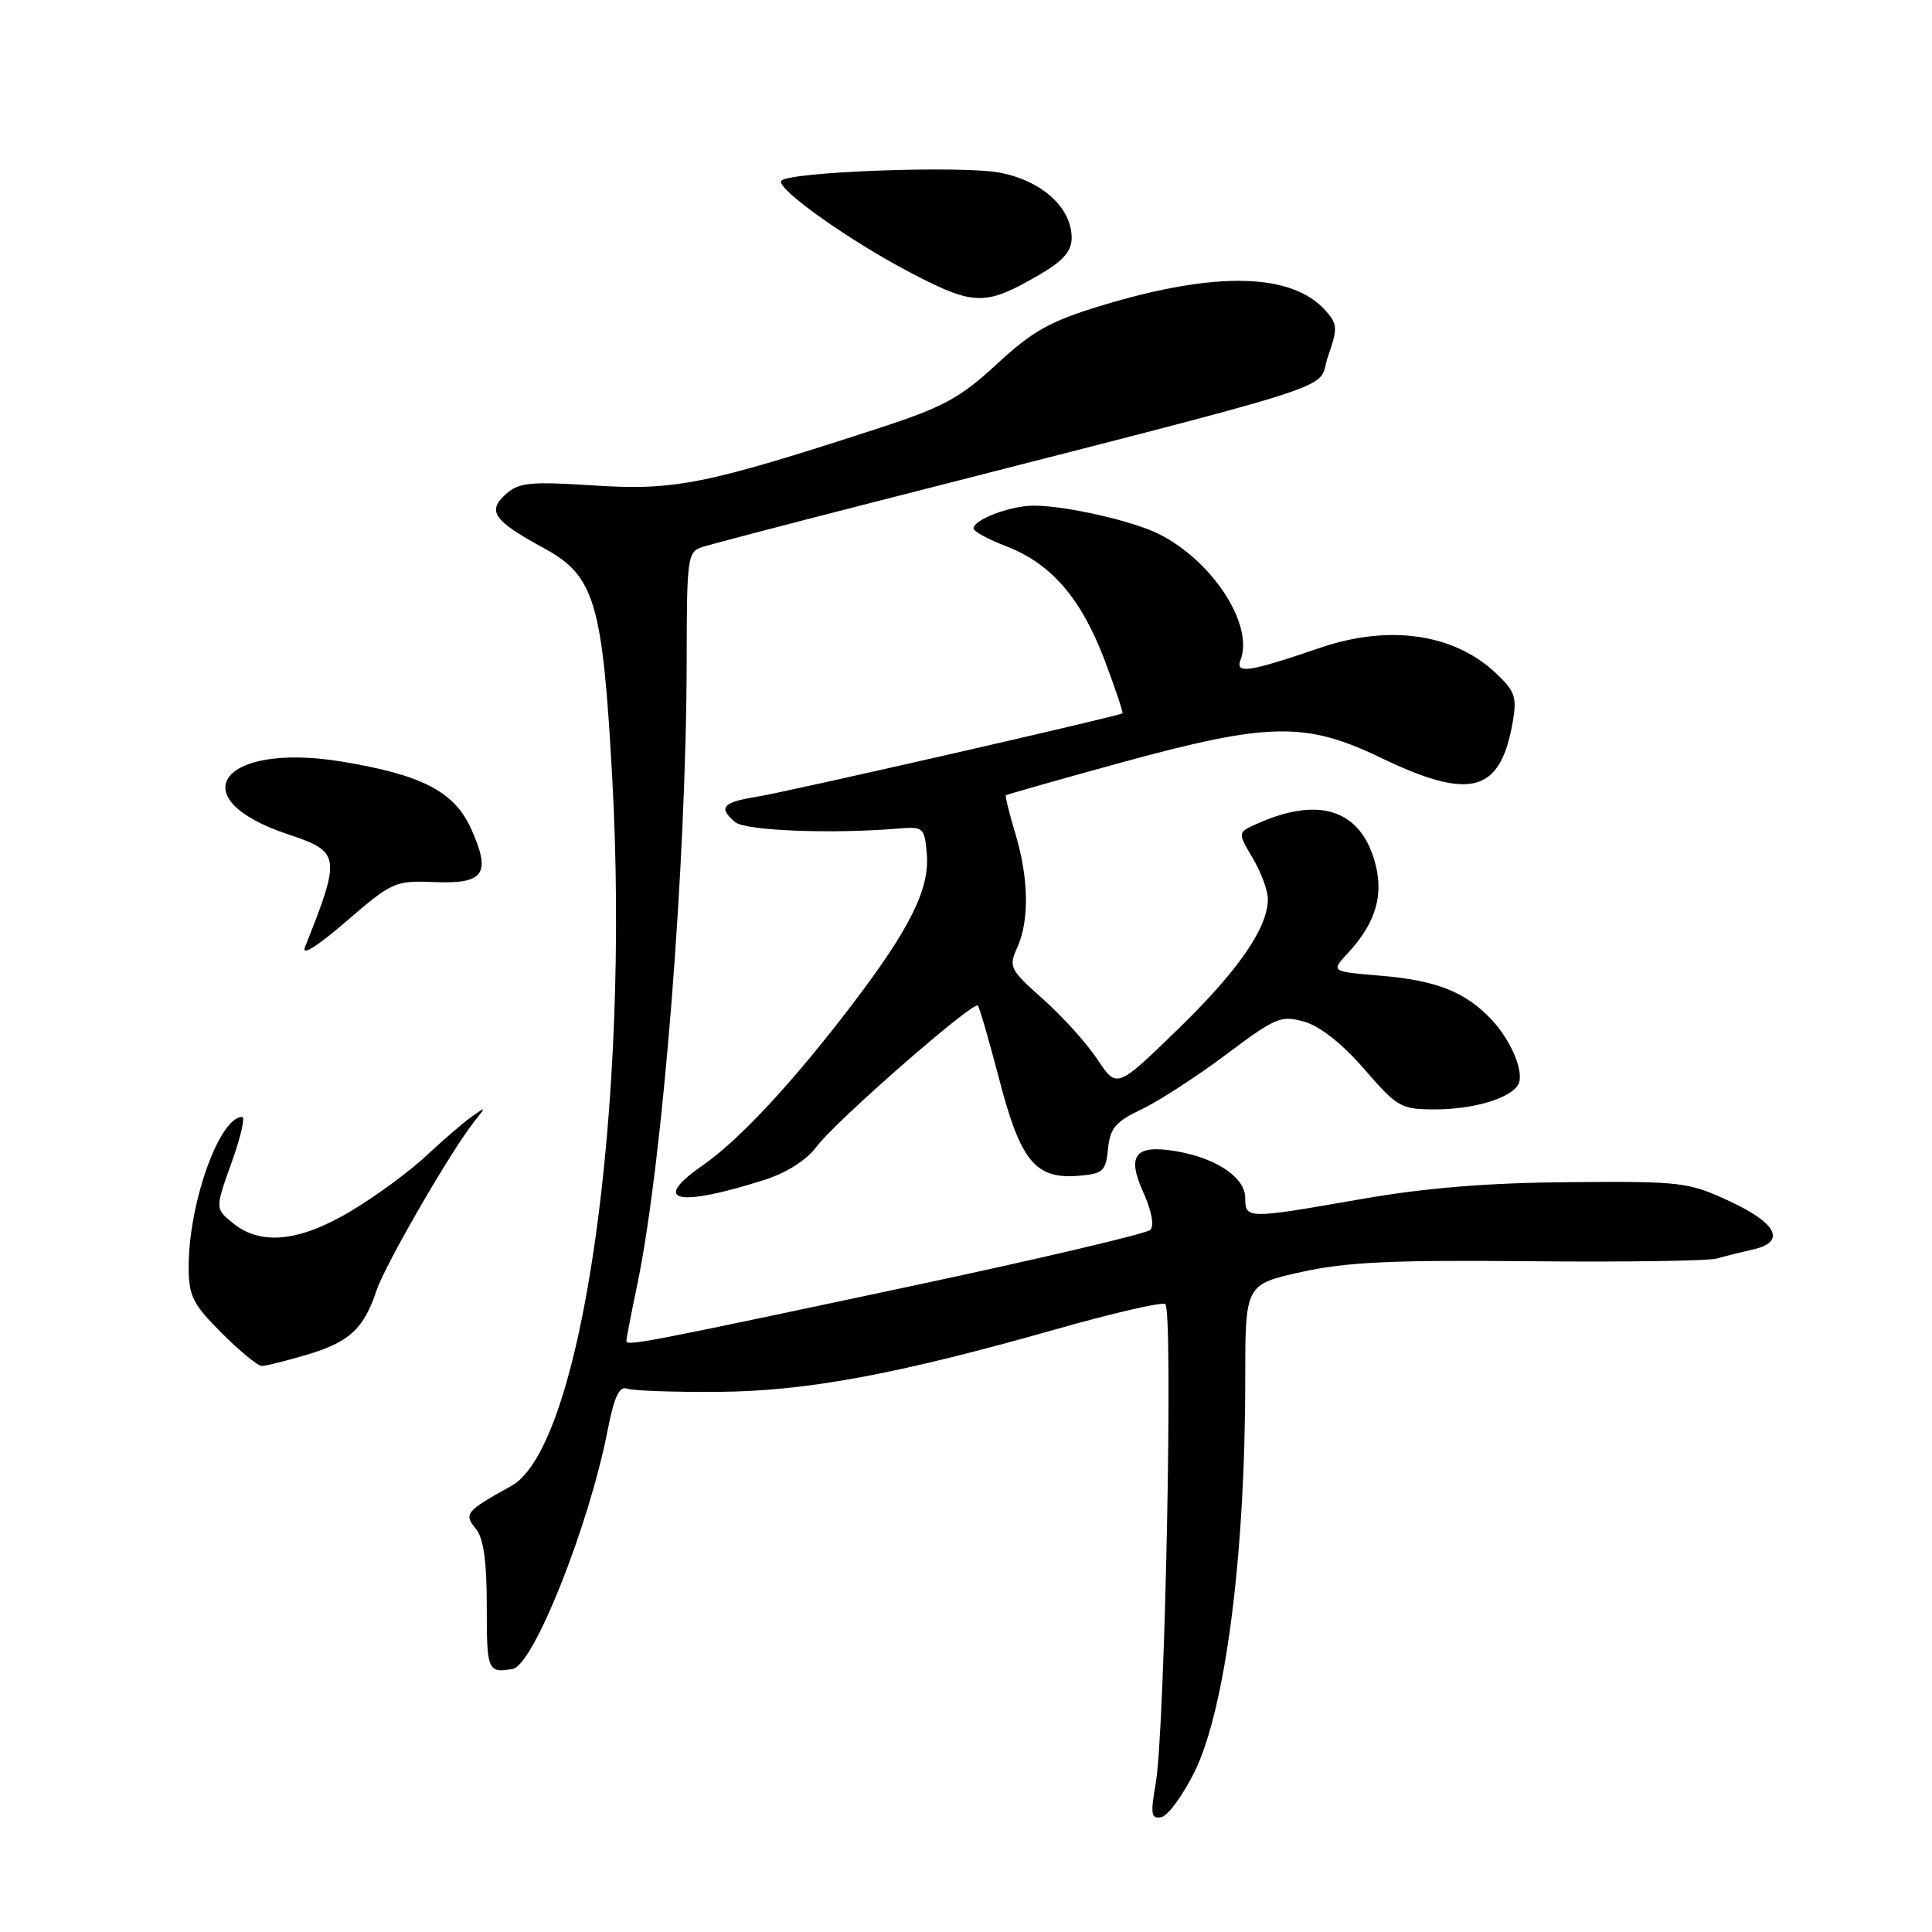 <?xml version="1.0" encoding="UTF-8" standalone="no"?>
<!DOCTYPE svg PUBLIC "-//W3C//DTD SVG 1.1//EN" "http://www.w3.org/Graphics/SVG/1.1/DTD/svg11.dtd" >
<svg xmlns="http://www.w3.org/2000/svg" xmlns:xlink="http://www.w3.org/1999/xlink" version="1.1" viewBox="0 0 256 256">
 <g >
 <path fill="currentColor"
d=" M 158.27 234.80 C 162.37 226.52 165.00 206.16 165.00 182.85 C 165.00 170.20 165.00 170.20 172.43 168.55 C 178.34 167.23 184.50 166.94 202.68 167.12 C 215.23 167.24 226.40 167.08 227.50 166.76 C 228.60 166.44 230.74 165.91 232.25 165.57 C 236.68 164.59 235.53 162.13 229.25 159.20 C 223.74 156.63 222.85 156.52 208.00 156.64 C 197.16 156.72 188.86 157.40 180.39 158.88 C 165.19 161.54 165.00 161.54 165.00 158.72 C 165.00 156.06 161.24 153.49 156.00 152.57 C 150.43 151.60 149.25 153.01 151.48 157.96 C 152.60 160.44 152.97 162.42 152.42 162.97 C 151.91 163.46 137.78 166.79 121.00 170.36 C 85.37 177.94 83.00 178.40 83.00 177.68 C 83.00 177.38 83.64 174.06 84.42 170.32 C 87.83 154.02 90.96 114.44 90.99 87.32 C 91.00 73.87 91.11 73.10 93.07 72.48 C 94.20 72.12 103.77 69.61 114.32 66.91 C 180.72 49.91 174.33 51.95 175.95 47.28 C 177.28 43.45 177.25 42.94 175.58 41.09 C 171.11 36.15 161.09 35.93 146.16 40.43 C 139.15 42.55 136.92 43.78 132.11 48.22 C 127.16 52.79 125.01 53.95 116.16 56.83 C 93.55 64.18 89.36 65.02 78.75 64.33 C 70.20 63.78 68.74 63.92 67.00 65.50 C 64.51 67.75 65.41 69.01 72.08 72.64 C 78.80 76.30 79.84 79.77 81.12 103.00 C 83.53 146.68 77.12 191.71 67.76 196.89 C 61.73 200.22 61.42 200.60 63.04 202.55 C 64.07 203.79 64.50 206.83 64.50 212.90 C 64.50 221.41 64.61 221.69 67.92 221.15 C 70.68 220.70 78.05 202.17 80.52 189.50 C 81.38 185.08 82.06 183.63 83.09 184.00 C 83.87 184.28 89.22 184.47 95.00 184.43 C 106.79 184.36 118.76 182.14 140.00 176.11 C 147.43 174.00 153.91 172.50 154.40 172.79 C 155.48 173.40 154.37 229.26 153.14 236.29 C 152.42 240.40 152.53 241.04 153.88 240.78 C 154.75 240.62 156.72 237.92 158.27 234.80 Z  M 40.65 179.51 C 46.29 177.84 48.19 176.09 49.89 171.00 C 51.04 167.54 59.84 152.35 62.91 148.52 C 64.43 146.63 64.41 146.60 62.50 147.96 C 61.40 148.75 58.70 151.07 56.50 153.13 C 54.30 155.19 49.83 158.48 46.56 160.44 C 39.71 164.55 34.55 165.08 30.86 162.07 C 28.50 160.15 28.50 160.15 30.68 154.07 C 31.88 150.73 32.51 148.00 32.09 148.00 C 29.08 148.00 25.00 159.41 25.00 167.84 C 25.00 171.73 25.53 172.79 29.37 176.63 C 31.77 179.03 34.16 181.00 34.69 181.00 C 35.21 181.00 37.89 180.33 40.65 179.51 Z  M 101.29 156.34 C 104.27 155.39 106.89 153.71 108.24 151.89 C 110.64 148.64 128.95 132.62 129.57 133.24 C 129.78 133.45 131.06 137.87 132.41 143.04 C 135.22 153.86 137.21 156.28 142.92 155.80 C 146.16 155.53 146.53 155.19 146.82 152.22 C 147.08 149.49 147.82 148.62 151.32 146.96 C 153.62 145.86 158.65 142.59 162.51 139.70 C 169.03 134.80 169.75 134.50 172.85 135.39 C 174.93 135.98 177.91 138.35 180.78 141.67 C 185.13 146.71 185.64 147.00 190.13 147.00 C 195.18 147.00 200.02 145.58 201.14 143.77 C 202.06 142.28 200.35 138.02 197.68 135.15 C 194.25 131.47 190.38 129.92 183.09 129.30 C 176.34 128.74 176.34 128.74 178.56 126.34 C 182.37 122.23 183.45 118.45 182.10 113.94 C 180.07 107.16 174.57 105.51 166.41 109.22 C 163.99 110.32 163.99 110.32 166.00 113.72 C 167.10 115.59 168.00 118.01 168.00 119.10 C 168.00 122.94 164.11 128.58 156.09 136.37 C 147.98 144.25 147.98 144.25 145.41 140.37 C 144.00 138.24 140.76 134.65 138.20 132.38 C 133.82 128.50 133.63 128.11 134.78 125.58 C 136.41 122.01 136.32 116.38 134.54 110.46 C 133.73 107.78 133.17 105.50 133.29 105.38 C 133.40 105.27 140.24 103.33 148.47 101.07 C 168.10 95.69 172.98 95.60 182.97 100.41 C 194.86 106.12 198.80 105.06 200.44 95.70 C 201.03 92.35 200.76 91.58 198.15 89.14 C 192.58 83.94 184.04 82.73 174.91 85.84 C 165.46 89.07 163.66 89.34 164.38 87.44 C 166.17 82.77 160.64 74.28 153.50 70.73 C 150.00 69.00 141.18 67.00 137.00 67.00 C 133.90 67.00 129.00 68.85 129.00 70.02 C 129.00 70.41 130.94 71.47 133.32 72.38 C 139.26 74.65 143.25 79.26 146.35 87.43 C 147.79 91.24 148.86 94.44 148.73 94.52 C 148.15 94.92 104.04 104.99 100.25 105.58 C 95.73 106.30 95.12 107.03 97.44 108.95 C 98.80 110.08 110.27 110.52 119.00 109.79 C 122.37 109.51 122.51 109.63 122.81 113.18 C 123.19 117.78 120.59 123.03 112.95 133.06 C 105.13 143.34 97.94 151.08 93.08 154.44 C 86.19 159.22 89.69 160.03 101.29 156.34 Z  M 57.59 116.88 C 64.18 117.15 65.11 115.78 62.41 109.79 C 60.20 104.89 55.91 102.67 45.32 100.92 C 29.32 98.27 23.77 105.77 38.19 110.56 C 45.12 112.87 45.21 113.44 40.41 125.50 C 39.92 126.73 42.04 125.40 45.89 122.08 C 51.96 116.84 52.34 116.67 57.59 116.88 Z  M 137.75 36.39 C 140.88 34.57 142.00 33.28 142.00 31.51 C 142.00 27.52 138.05 23.94 132.48 22.88 C 127.32 21.90 104.26 22.77 103.52 23.97 C 102.86 25.04 112.77 32.05 120.93 36.28 C 129.15 40.54 130.60 40.55 137.75 36.39 Z "/>
</g>
</svg>